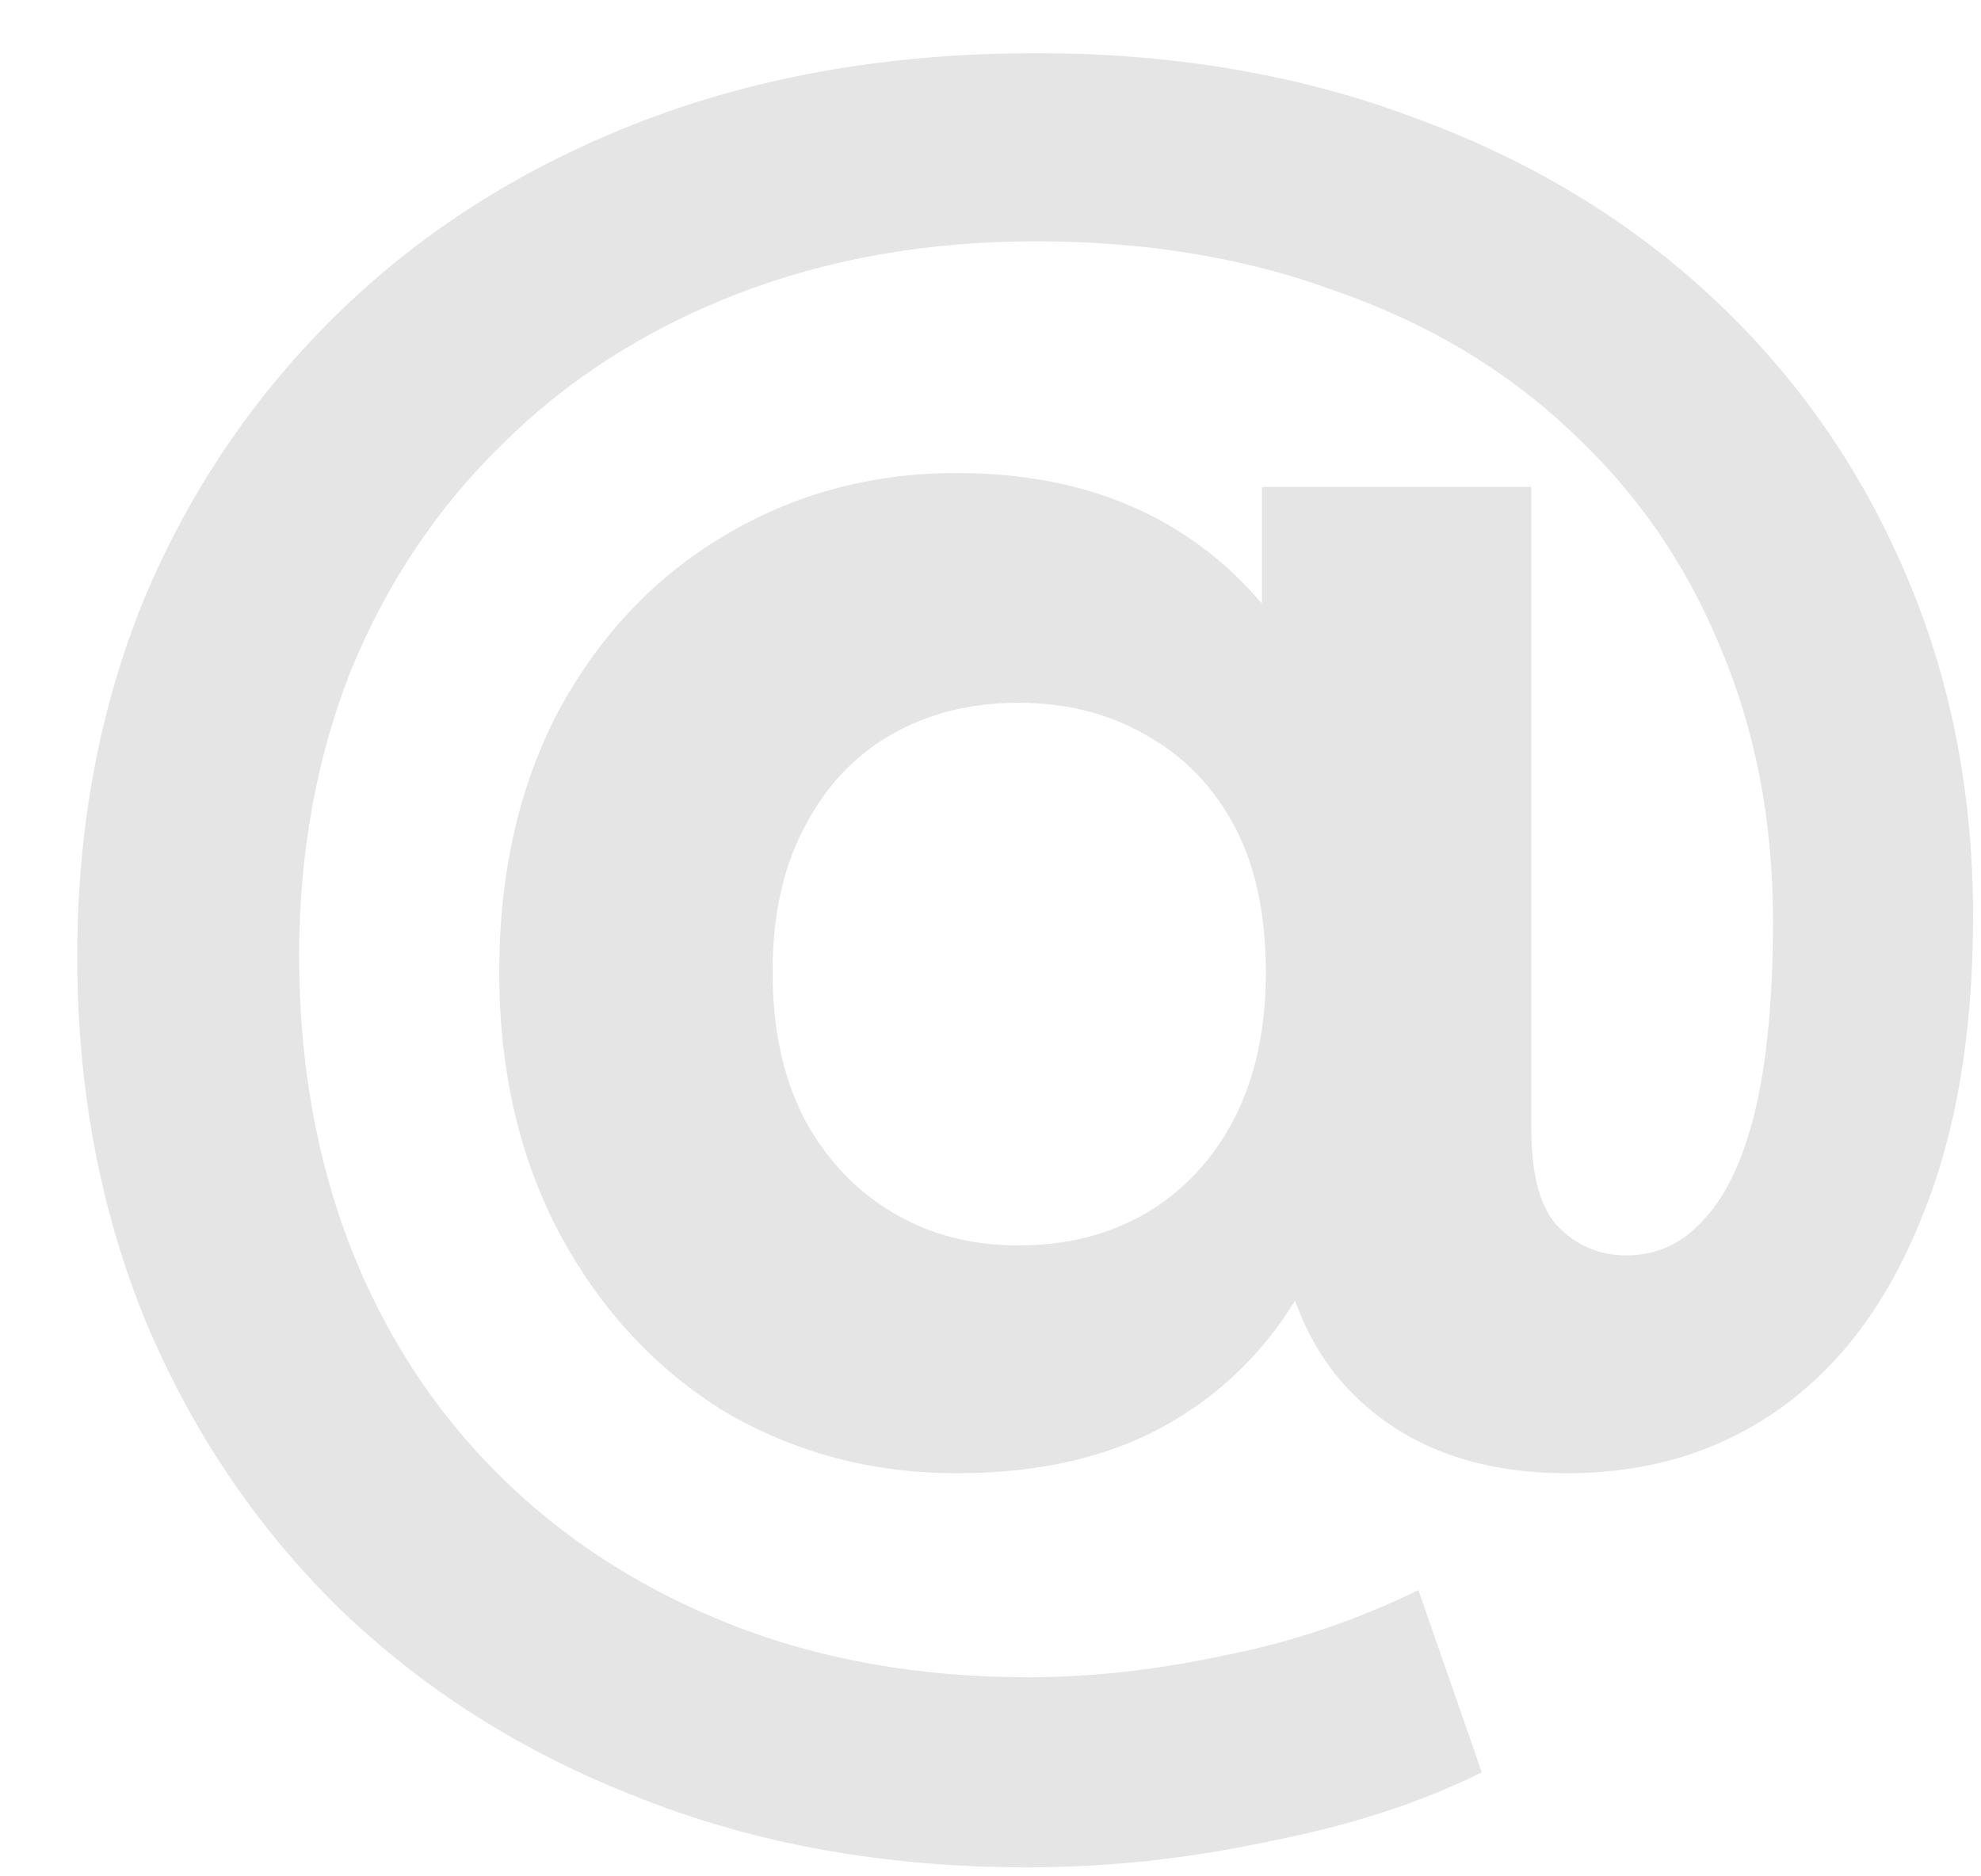 <svg width="19" height="18" viewBox="0 0 19 18" fill="none" xmlns="http://www.w3.org/2000/svg">
<path d="M9.861 17.914C8.493 17.914 7.252 17.692 6.137 17.249C5.022 16.818 4.06 16.21 3.249 15.425C2.451 14.64 1.83 13.715 1.387 12.651C0.956 11.587 0.741 10.428 0.741 9.174C0.741 7.933 0.956 6.786 1.387 5.735C1.83 4.684 2.457 3.765 3.268 2.98C4.079 2.195 5.048 1.587 6.175 1.156C7.302 0.725 8.556 0.51 9.937 0.51C11.267 0.51 12.483 0.719 13.585 1.137C14.687 1.542 15.637 2.119 16.435 2.866C17.233 3.613 17.847 4.494 18.278 5.507C18.709 6.508 18.924 7.603 18.924 8.794C18.924 9.921 18.759 10.884 18.43 11.682C18.113 12.48 17.664 13.088 17.081 13.506C16.498 13.924 15.814 14.133 15.029 14.133C14.168 14.133 13.484 13.88 12.977 13.373C12.47 12.866 12.217 12.125 12.217 11.15V10.276L12.274 9.25L12.103 6.495V4.671H14.687V10.827C14.687 11.283 14.776 11.6 14.953 11.777C15.13 11.954 15.346 12.043 15.599 12.043C15.89 12.043 16.137 11.929 16.34 11.701C16.555 11.473 16.72 11.125 16.834 10.656C16.948 10.175 17.005 9.567 17.005 8.832C17.005 7.869 16.834 6.989 16.492 6.191C16.163 5.393 15.681 4.703 15.048 4.12C14.427 3.537 13.68 3.094 12.806 2.79C11.945 2.473 10.988 2.315 9.937 2.315C8.886 2.315 7.923 2.486 7.049 2.828C6.175 3.17 5.428 3.651 4.807 4.272C4.186 4.88 3.705 5.602 3.363 6.438C3.034 7.274 2.869 8.186 2.869 9.174C2.869 10.187 3.034 11.118 3.363 11.967C3.692 12.803 4.161 13.525 4.769 14.133C5.39 14.754 6.131 15.235 6.992 15.577C7.853 15.919 8.81 16.09 9.861 16.09C10.469 16.09 11.096 16.02 11.742 15.881C12.388 15.754 13.009 15.545 13.604 15.254L14.212 17.002C13.629 17.293 12.945 17.515 12.16 17.667C11.387 17.832 10.621 17.914 9.861 17.914ZM9.177 14.133C8.366 14.133 7.625 13.937 6.954 13.544C6.295 13.139 5.77 12.575 5.377 11.853C4.984 11.118 4.788 10.276 4.788 9.326C4.788 8.376 4.978 7.54 5.358 6.818C5.751 6.096 6.276 5.539 6.935 5.146C7.606 4.741 8.354 4.538 9.177 4.538C10.013 4.538 10.729 4.728 11.324 5.108C11.919 5.488 12.375 6.033 12.692 6.742C13.009 7.451 13.167 8.313 13.167 9.326C13.167 10.327 13.015 11.188 12.711 11.91C12.407 12.632 11.957 13.183 11.362 13.563C10.779 13.943 10.051 14.133 9.177 14.133ZM9.766 11.948C10.222 11.948 10.627 11.847 10.982 11.644C11.349 11.429 11.634 11.125 11.837 10.732C12.04 10.339 12.141 9.871 12.141 9.326C12.141 8.769 12.04 8.3 11.837 7.92C11.634 7.54 11.349 7.249 10.982 7.046C10.627 6.843 10.222 6.742 9.766 6.742C9.31 6.742 8.905 6.843 8.55 7.046C8.195 7.249 7.917 7.546 7.714 7.939C7.511 8.319 7.41 8.781 7.41 9.326C7.41 9.871 7.511 10.339 7.714 10.732C7.917 11.112 8.195 11.41 8.55 11.625C8.905 11.84 9.31 11.948 9.766 11.948Z" fill="#E5E5E5"/>
</svg>
